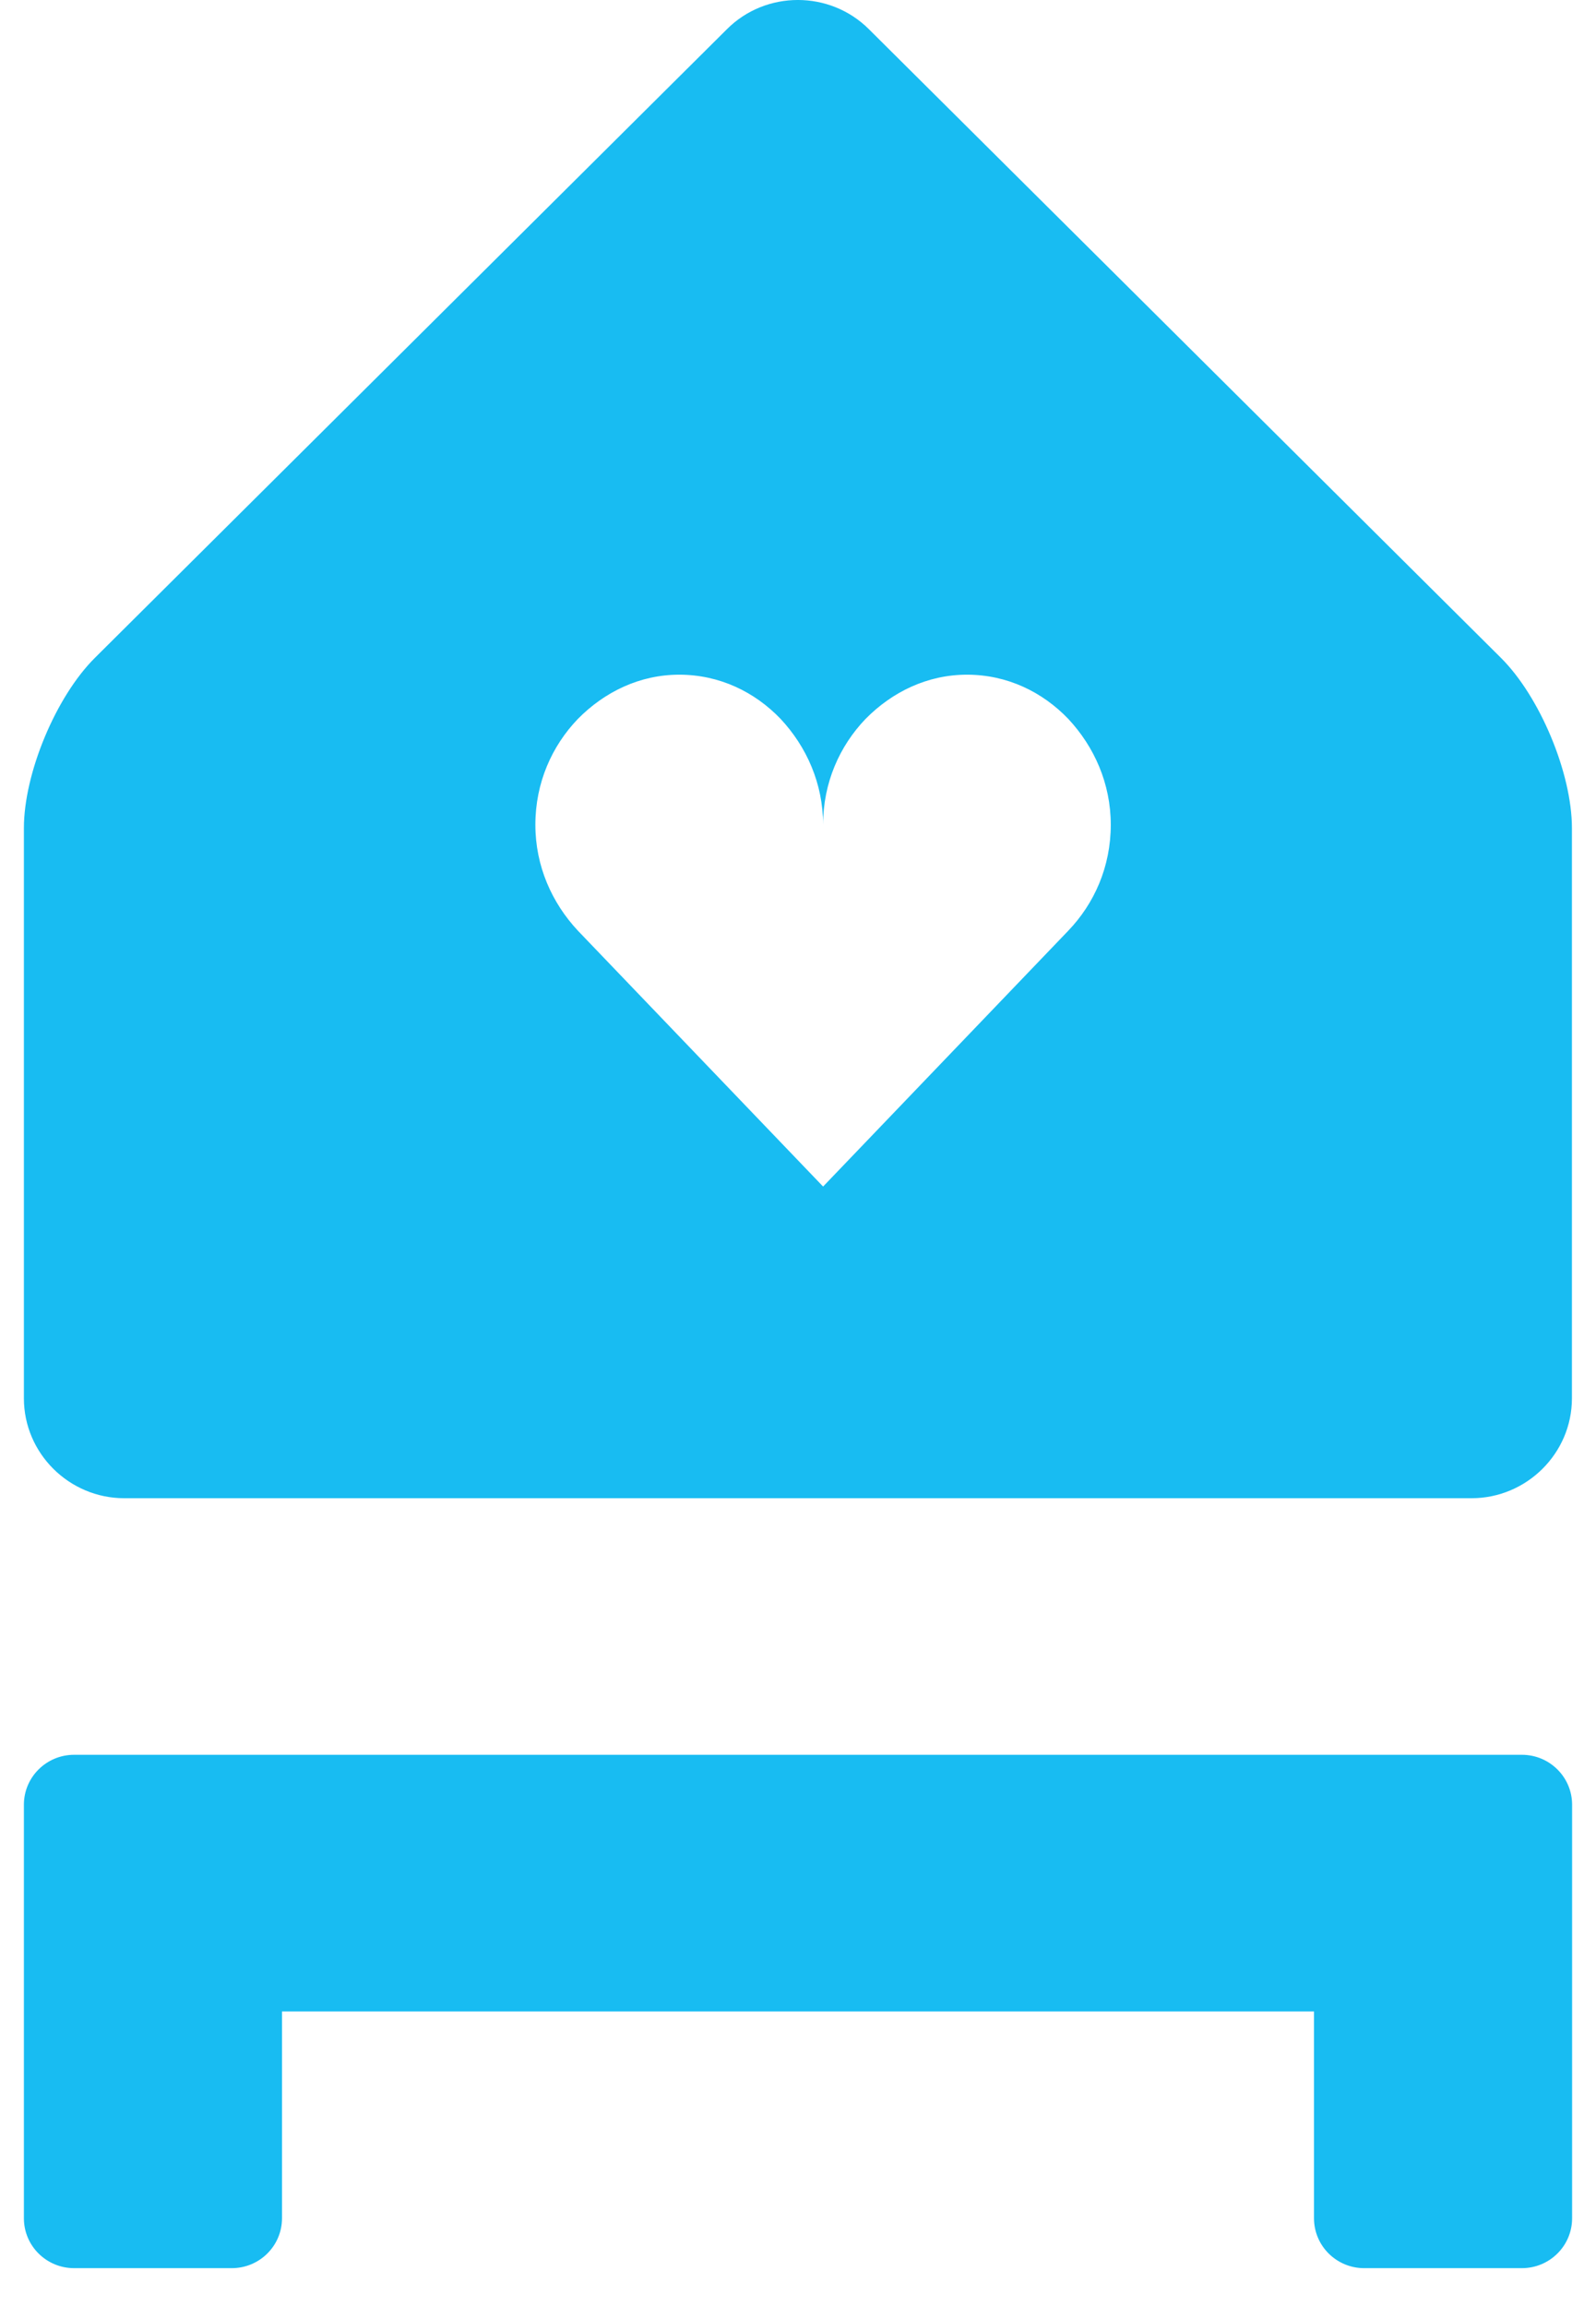 <svg width="36" height="52" viewBox="0 0 36 52" fill="none" xmlns="http://www.w3.org/2000/svg">
<path id="Subtract" fill-rule="evenodd" clip-rule="evenodd" d="M19.597 0.656C18.717 -0.219 17.276 -0.219 16.399 0.656L2.14 14.828C1.26 15.703 0.539 17.431 0.539 18.666V31.518C0.539 32.754 1.557 33.769 2.804 33.769H33.192C34.435 33.769 35.457 32.758 35.457 31.518V18.666C35.457 17.431 34.736 15.703 33.856 14.828L19.597 0.656ZM29.635 39.552H1.672C1.046 39.552 0.539 40.056 0.539 40.677V49.998C0.539 50.62 1.046 51.123 1.672 51.123H5.228C5.854 51.123 6.361 50.62 6.361 49.998V45.337H29.639V49.998C29.639 50.62 30.146 51.123 30.771 51.123H34.328C34.954 51.123 35.461 50.62 35.461 49.998V40.677C35.461 40.056 34.954 39.552 34.328 39.552H29.639H29.635ZM13.034 16.205C13.634 15.596 14.429 15.207 15.321 15.207C16.23 15.207 17.025 15.596 17.609 16.205C18.193 16.831 18.566 17.66 18.566 18.59C18.566 17.643 18.939 16.814 19.523 16.205C20.123 15.596 20.918 15.207 21.811 15.207C22.719 15.207 23.514 15.596 24.098 16.205C24.682 16.831 25.055 17.66 25.055 18.59C25.055 19.538 24.682 20.367 24.098 20.976L18.566 26.744L13.034 20.976C12.449 20.35 12.076 19.521 12.076 18.59C12.076 17.643 12.449 16.814 13.034 16.205Z" fill="#18BCF2"/>
</svg>
